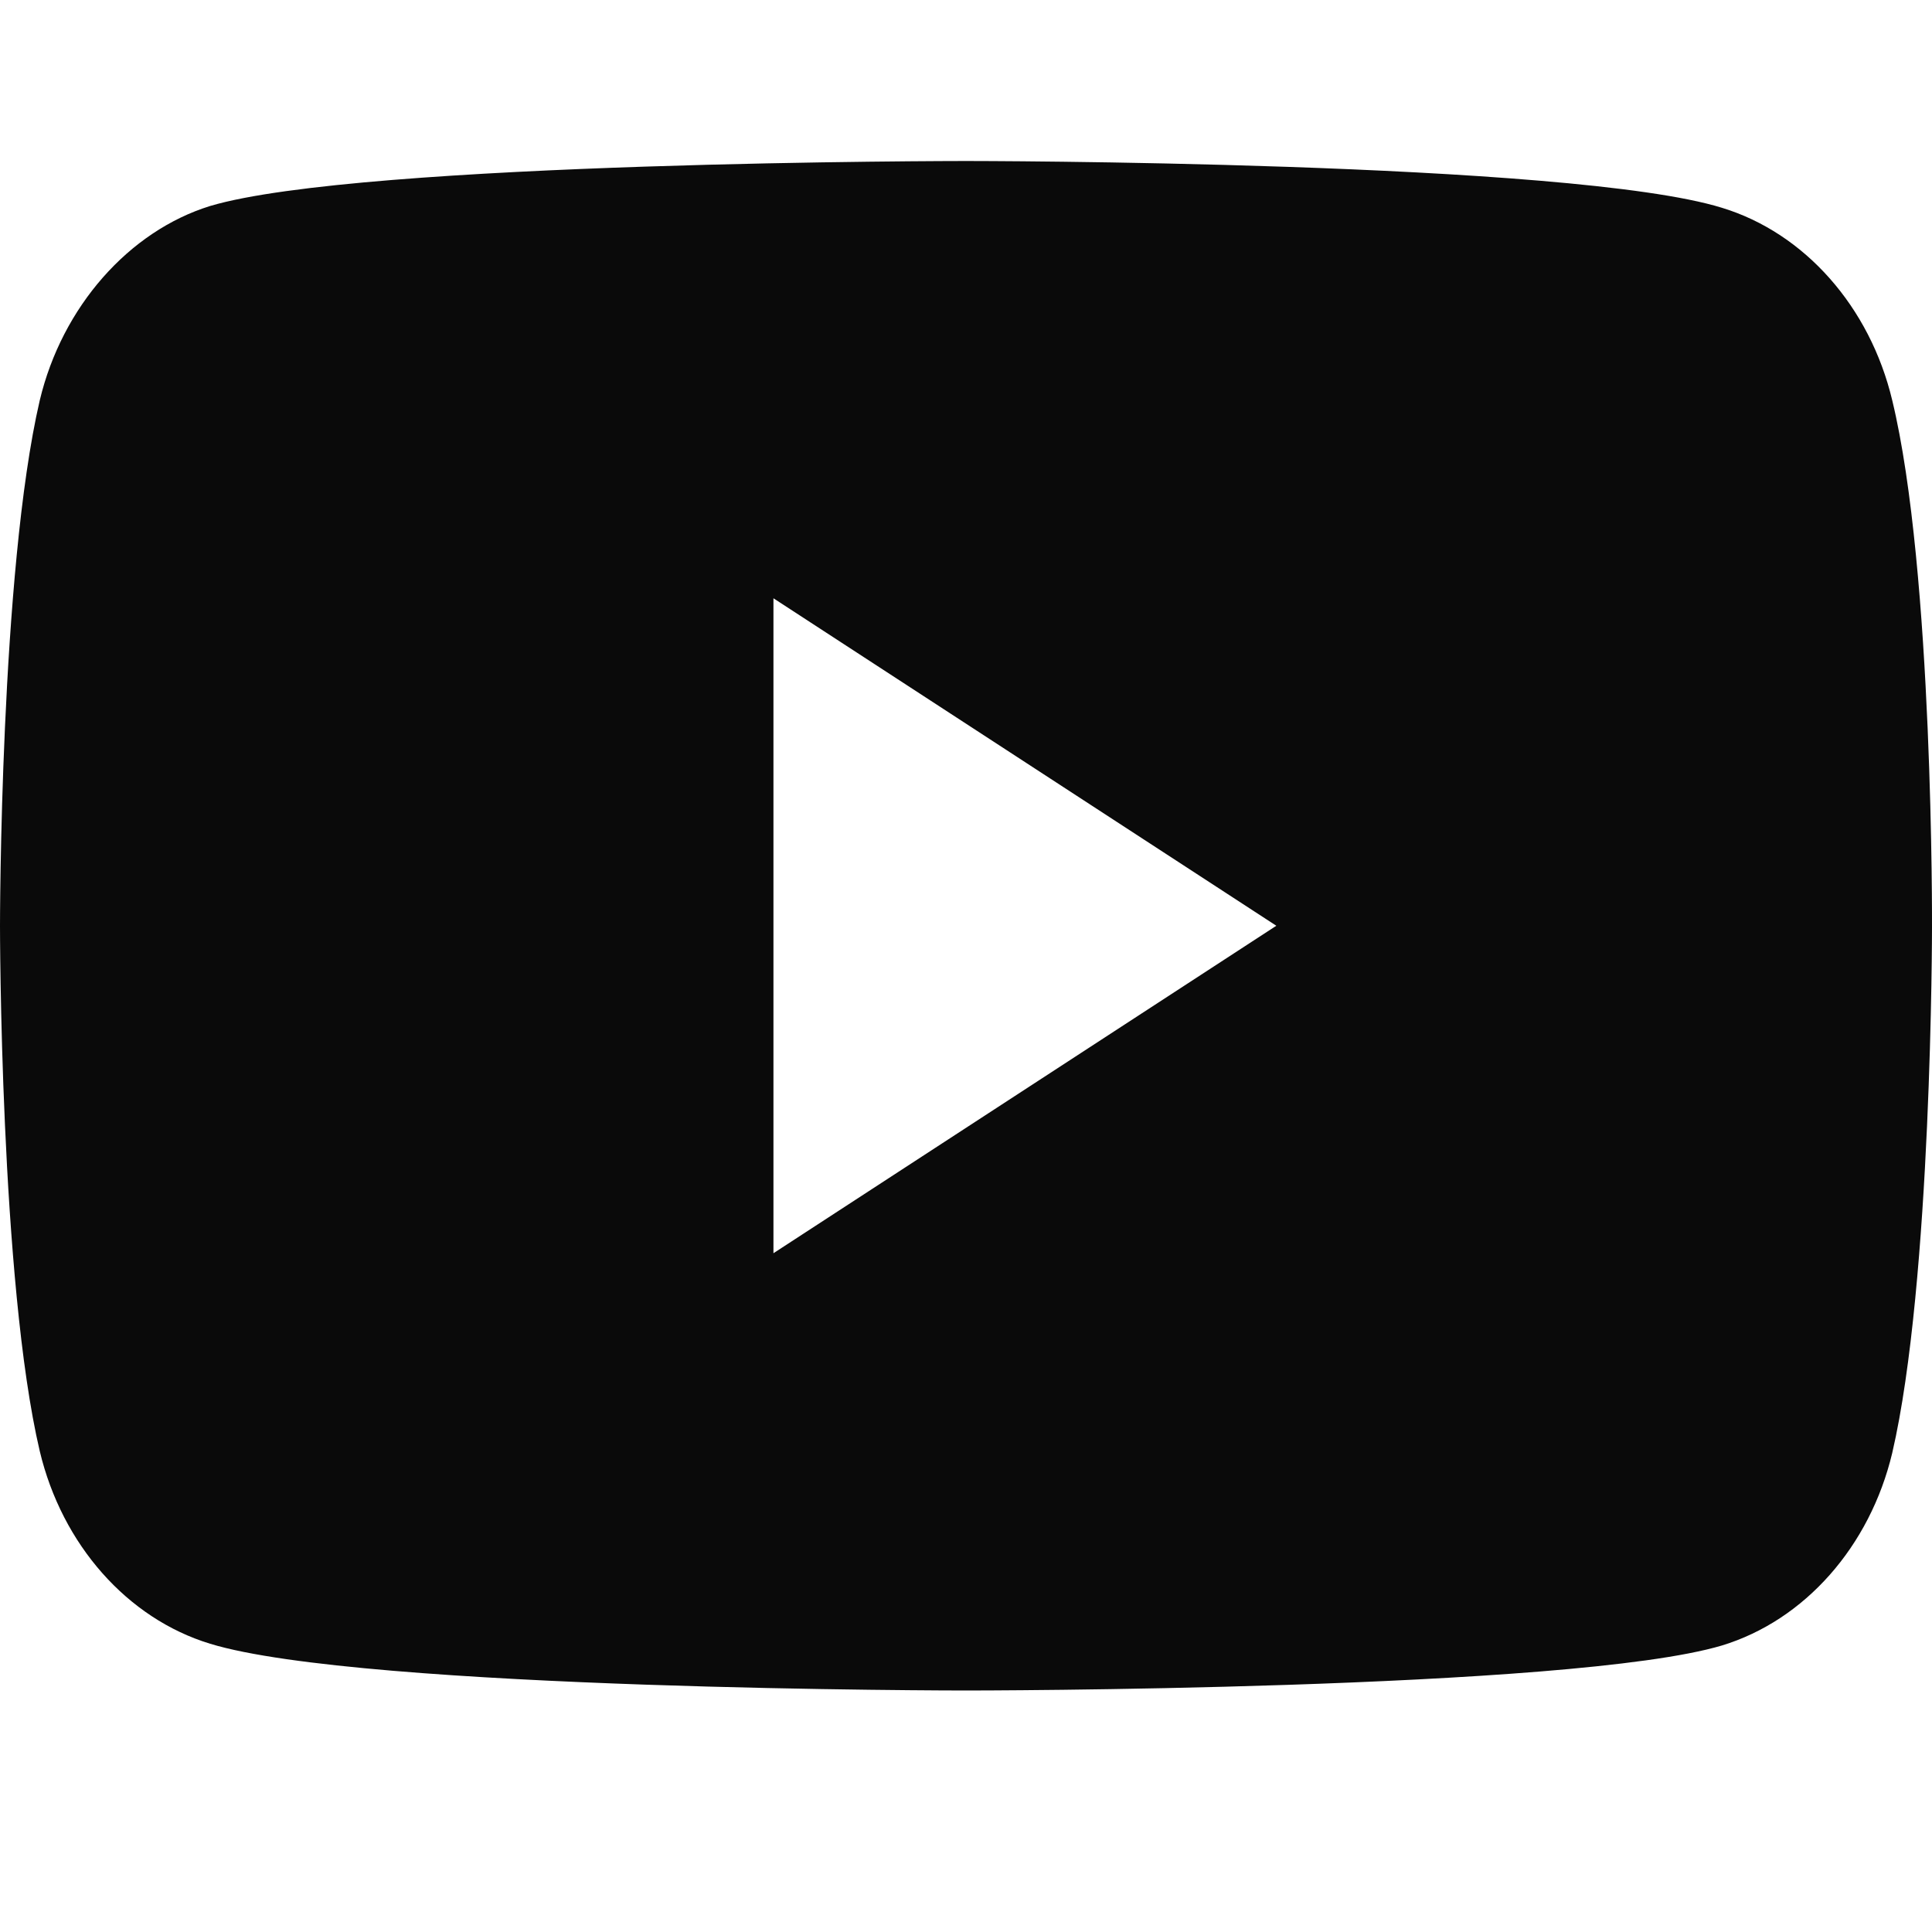 <svg width="24" height="24" viewBox="0 0 24 24" fill="none" xmlns="http://www.w3.org/2000/svg">
<path d="M23.506 4.973C23.229 3.811 22.418 2.894 21.39 2.581C19.512 2 12 2 12 2C12 2 4.488 2 2.61 2.559C1.601 2.872 0.771 3.811 0.494 4.973C0 7.096 0 11.5 0 11.5C0 11.5 0 15.926 0.494 18.027C0.771 19.189 1.582 20.106 2.61 20.419C4.507 21 12 21 12 21C12 21 19.512 21 21.39 20.441C22.418 20.128 23.229 19.212 23.506 18.049C24 15.926 24 11.522 24 11.522C24 11.522 24.02 7.096 23.506 4.973ZM9.608 15.568V7.432L15.855 11.5L9.608 15.568Z" fill="#0A0A0A"/>
</svg>

